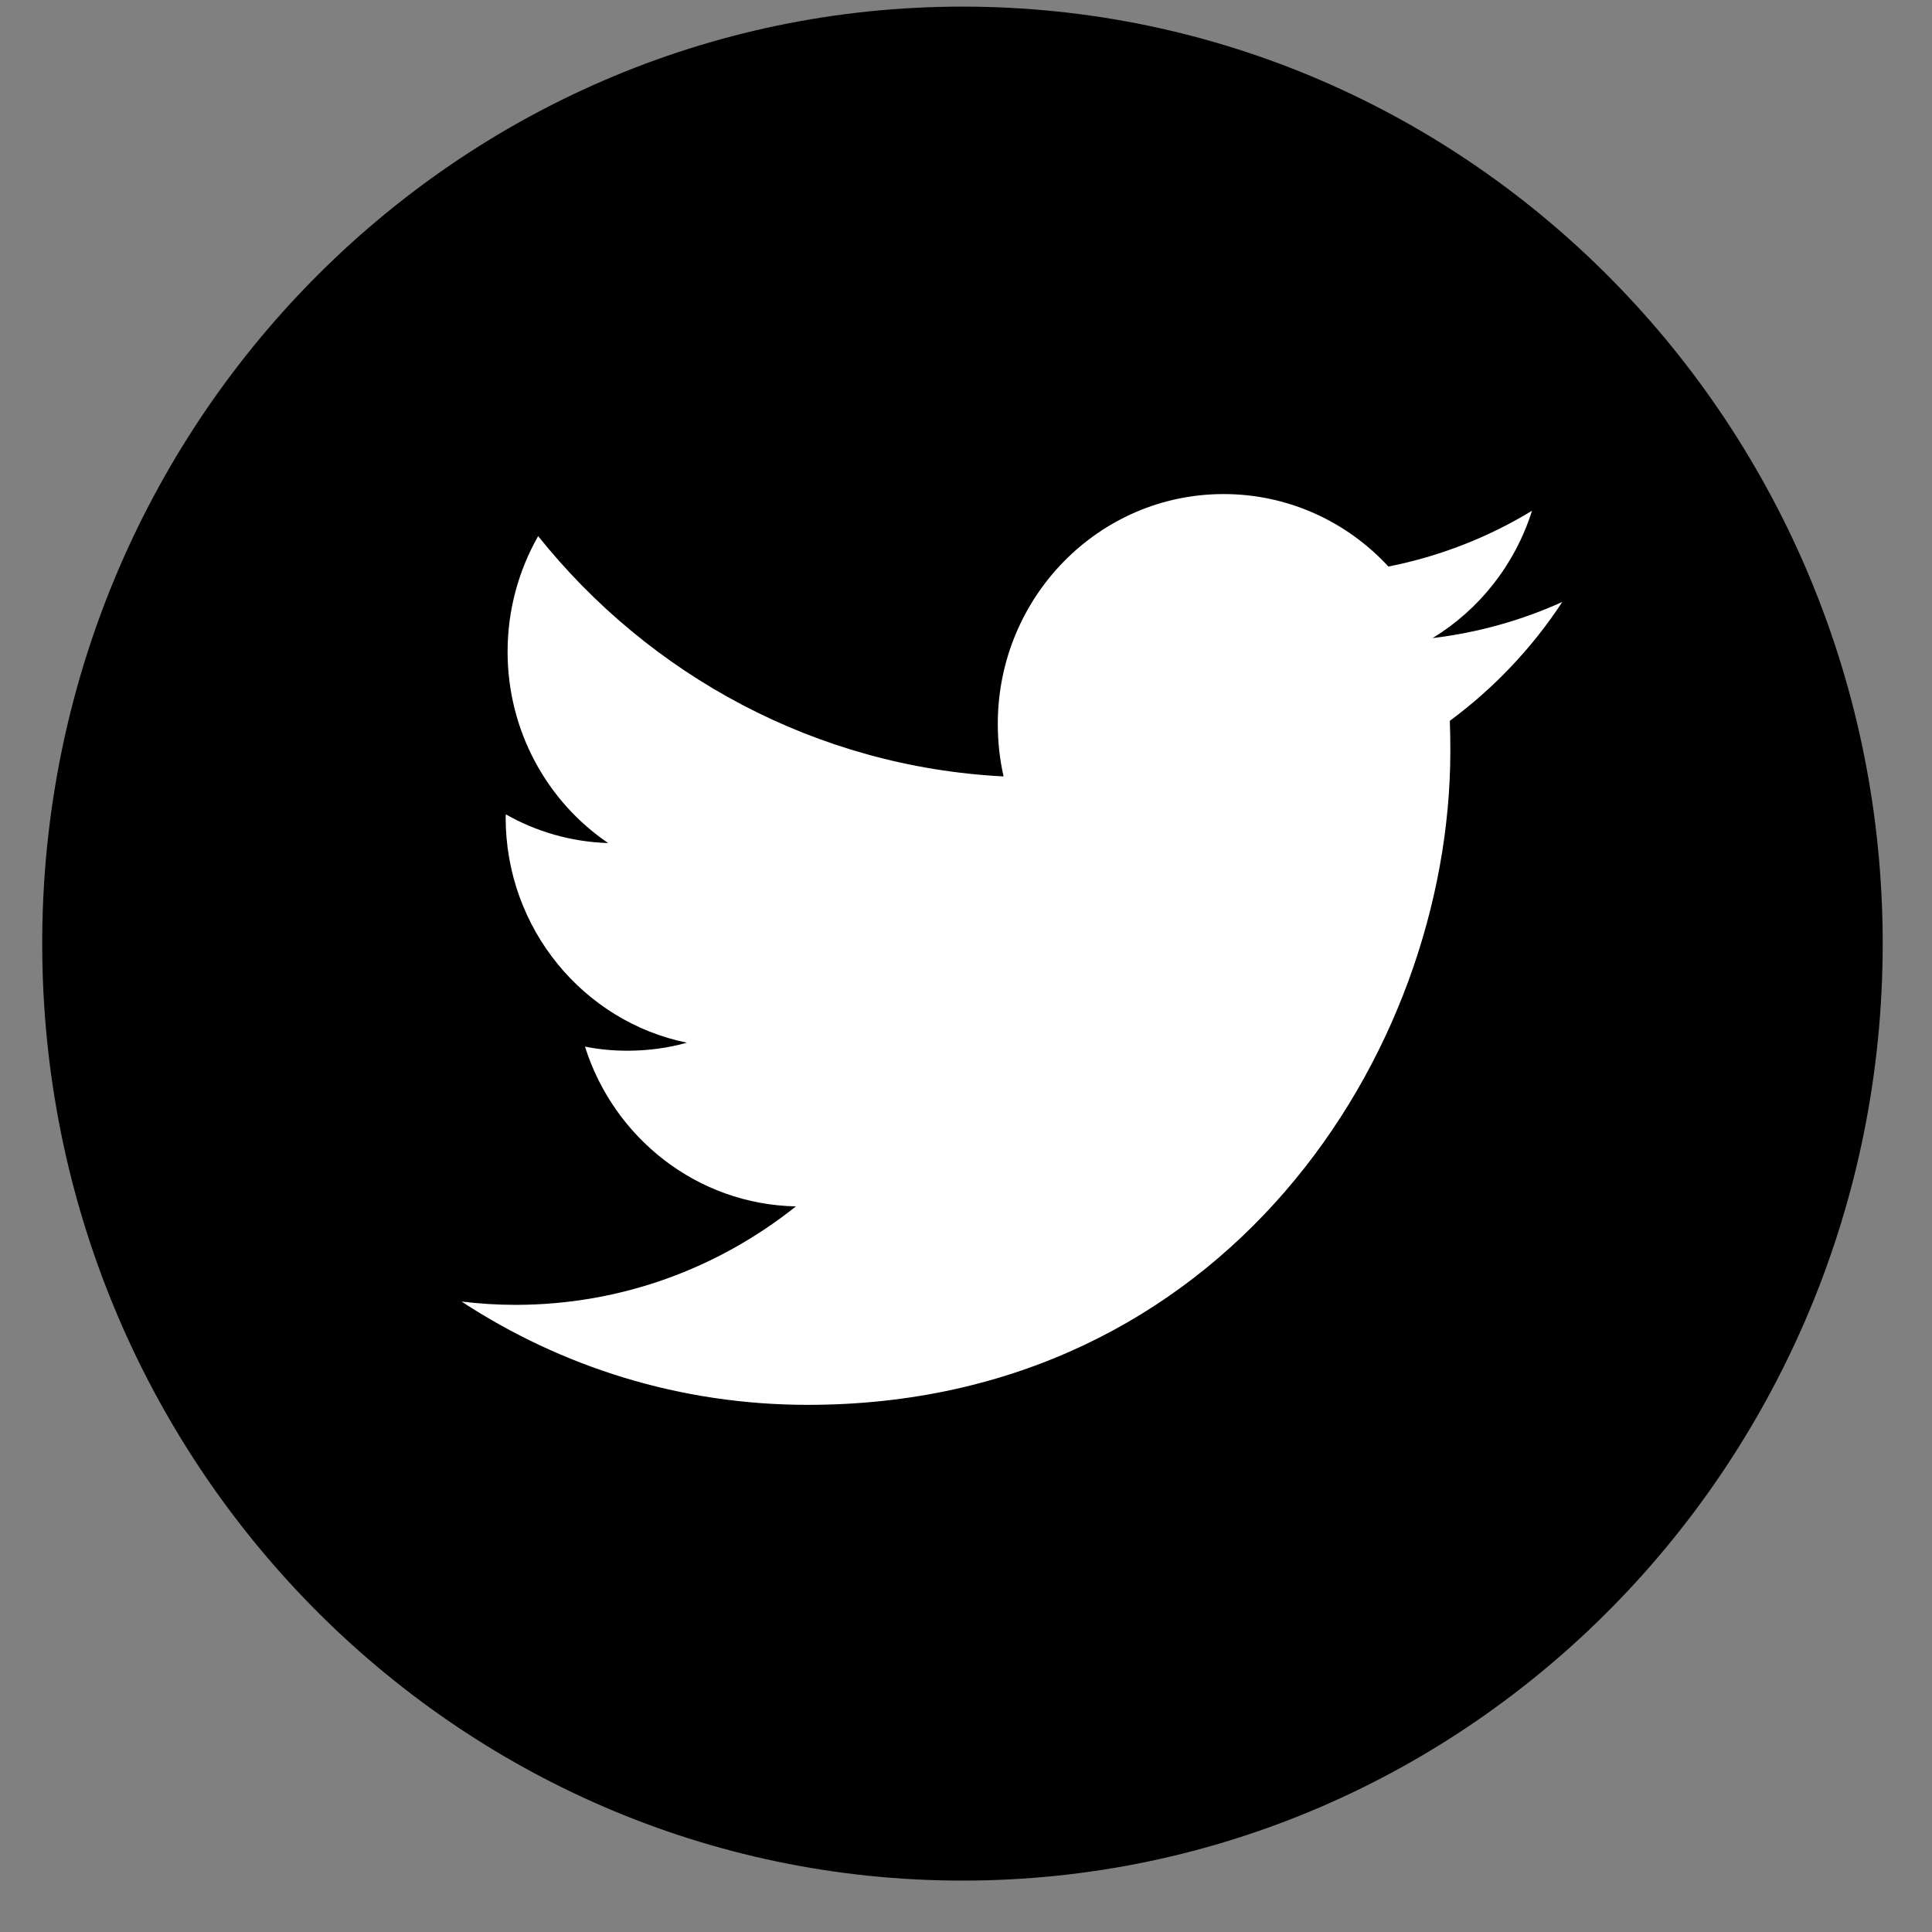<?xml version="1.0" encoding="UTF-8" standalone="no"?>
<svg width="33px" height="33px" viewBox="0 0 33 33" version="1.1" xmlns="http://www.w3.org/2000/svg" xmlns:xlink="http://www.w3.org/1999/xlink">
    <rect x="0" y="0" width="33" height="33" fill="#808080" stroke="none"/>
    <!-- Generator: sketchtool 40 (33762) - http://www.bohemiancoding.com/sketch -->
    <title>A6996F2E-1765-47D7-83CD-1C1F273691F5</title>
    <desc>Created with sketchtool.</desc>
    <defs></defs>
    <g id="Menu,-cadastro-e-perfil" stroke="none" stroke-width="1" fill="none" fill-rule="evenodd">
        <g id="Home-TMJ-Copy-5" transform="translate(-466, -342)">
            <g id="Page-1" transform="translate(372, 339)">
                <g id="Group-3" transform="translate(94, 3)">
                    <path d="M32.158,16.117 C32.158,24.956 25.121,32.122 16.44,32.122 C7.759,32.122 0.721,24.956 0.721,16.117 C0.721,7.278 7.759,0.113 16.44,0.113 C25.121,0.113 32.158,7.278 32.158,16.117" id="Fill-25" fill="#000000"></path>
                    <path d="M24.764,12.312 C24.77,12.48 24.773,12.651 24.773,12.823 C24.773,18.012 20.894,23.996 13.797,23.996 C11.618,23.996 9.59,23.349 7.883,22.231 C8.186,22.268 8.492,22.288 8.803,22.288 C10.612,22.288 12.273,21.66 13.595,20.606 C11.907,20.572 10.484,19.438 9.992,17.877 C10.226,17.924 10.467,17.947 10.717,17.947 C11.067,17.947 11.409,17.901 11.733,17.81 C9.969,17.451 8.637,15.864 8.637,13.961 C8.637,13.943 8.637,13.927 8.641,13.91 C9.158,14.205 9.755,14.38 10.388,14.4 C9.353,13.698 8.67,12.494 8.67,11.131 C8.67,10.413 8.862,9.738 9.192,9.157 C11.093,11.534 13.938,13.098 17.142,13.262 C17.076,12.973 17.043,12.675 17.043,12.366 C17.043,10.198 18.77,8.439 20.9,8.439 C22.011,8.439 23.013,8.916 23.715,9.677 C24.595,9.503 25.423,9.177 26.168,8.724 C25.878,9.644 25.267,10.413 24.47,10.899 C25.251,10.805 25.997,10.594 26.685,10.282 C26.171,11.067 25.515,11.758 24.764,12.312" id="Fill-27" fill="#FFFFFF"></path>
                </g>
            </g>
        </g>
    </g>
</svg>